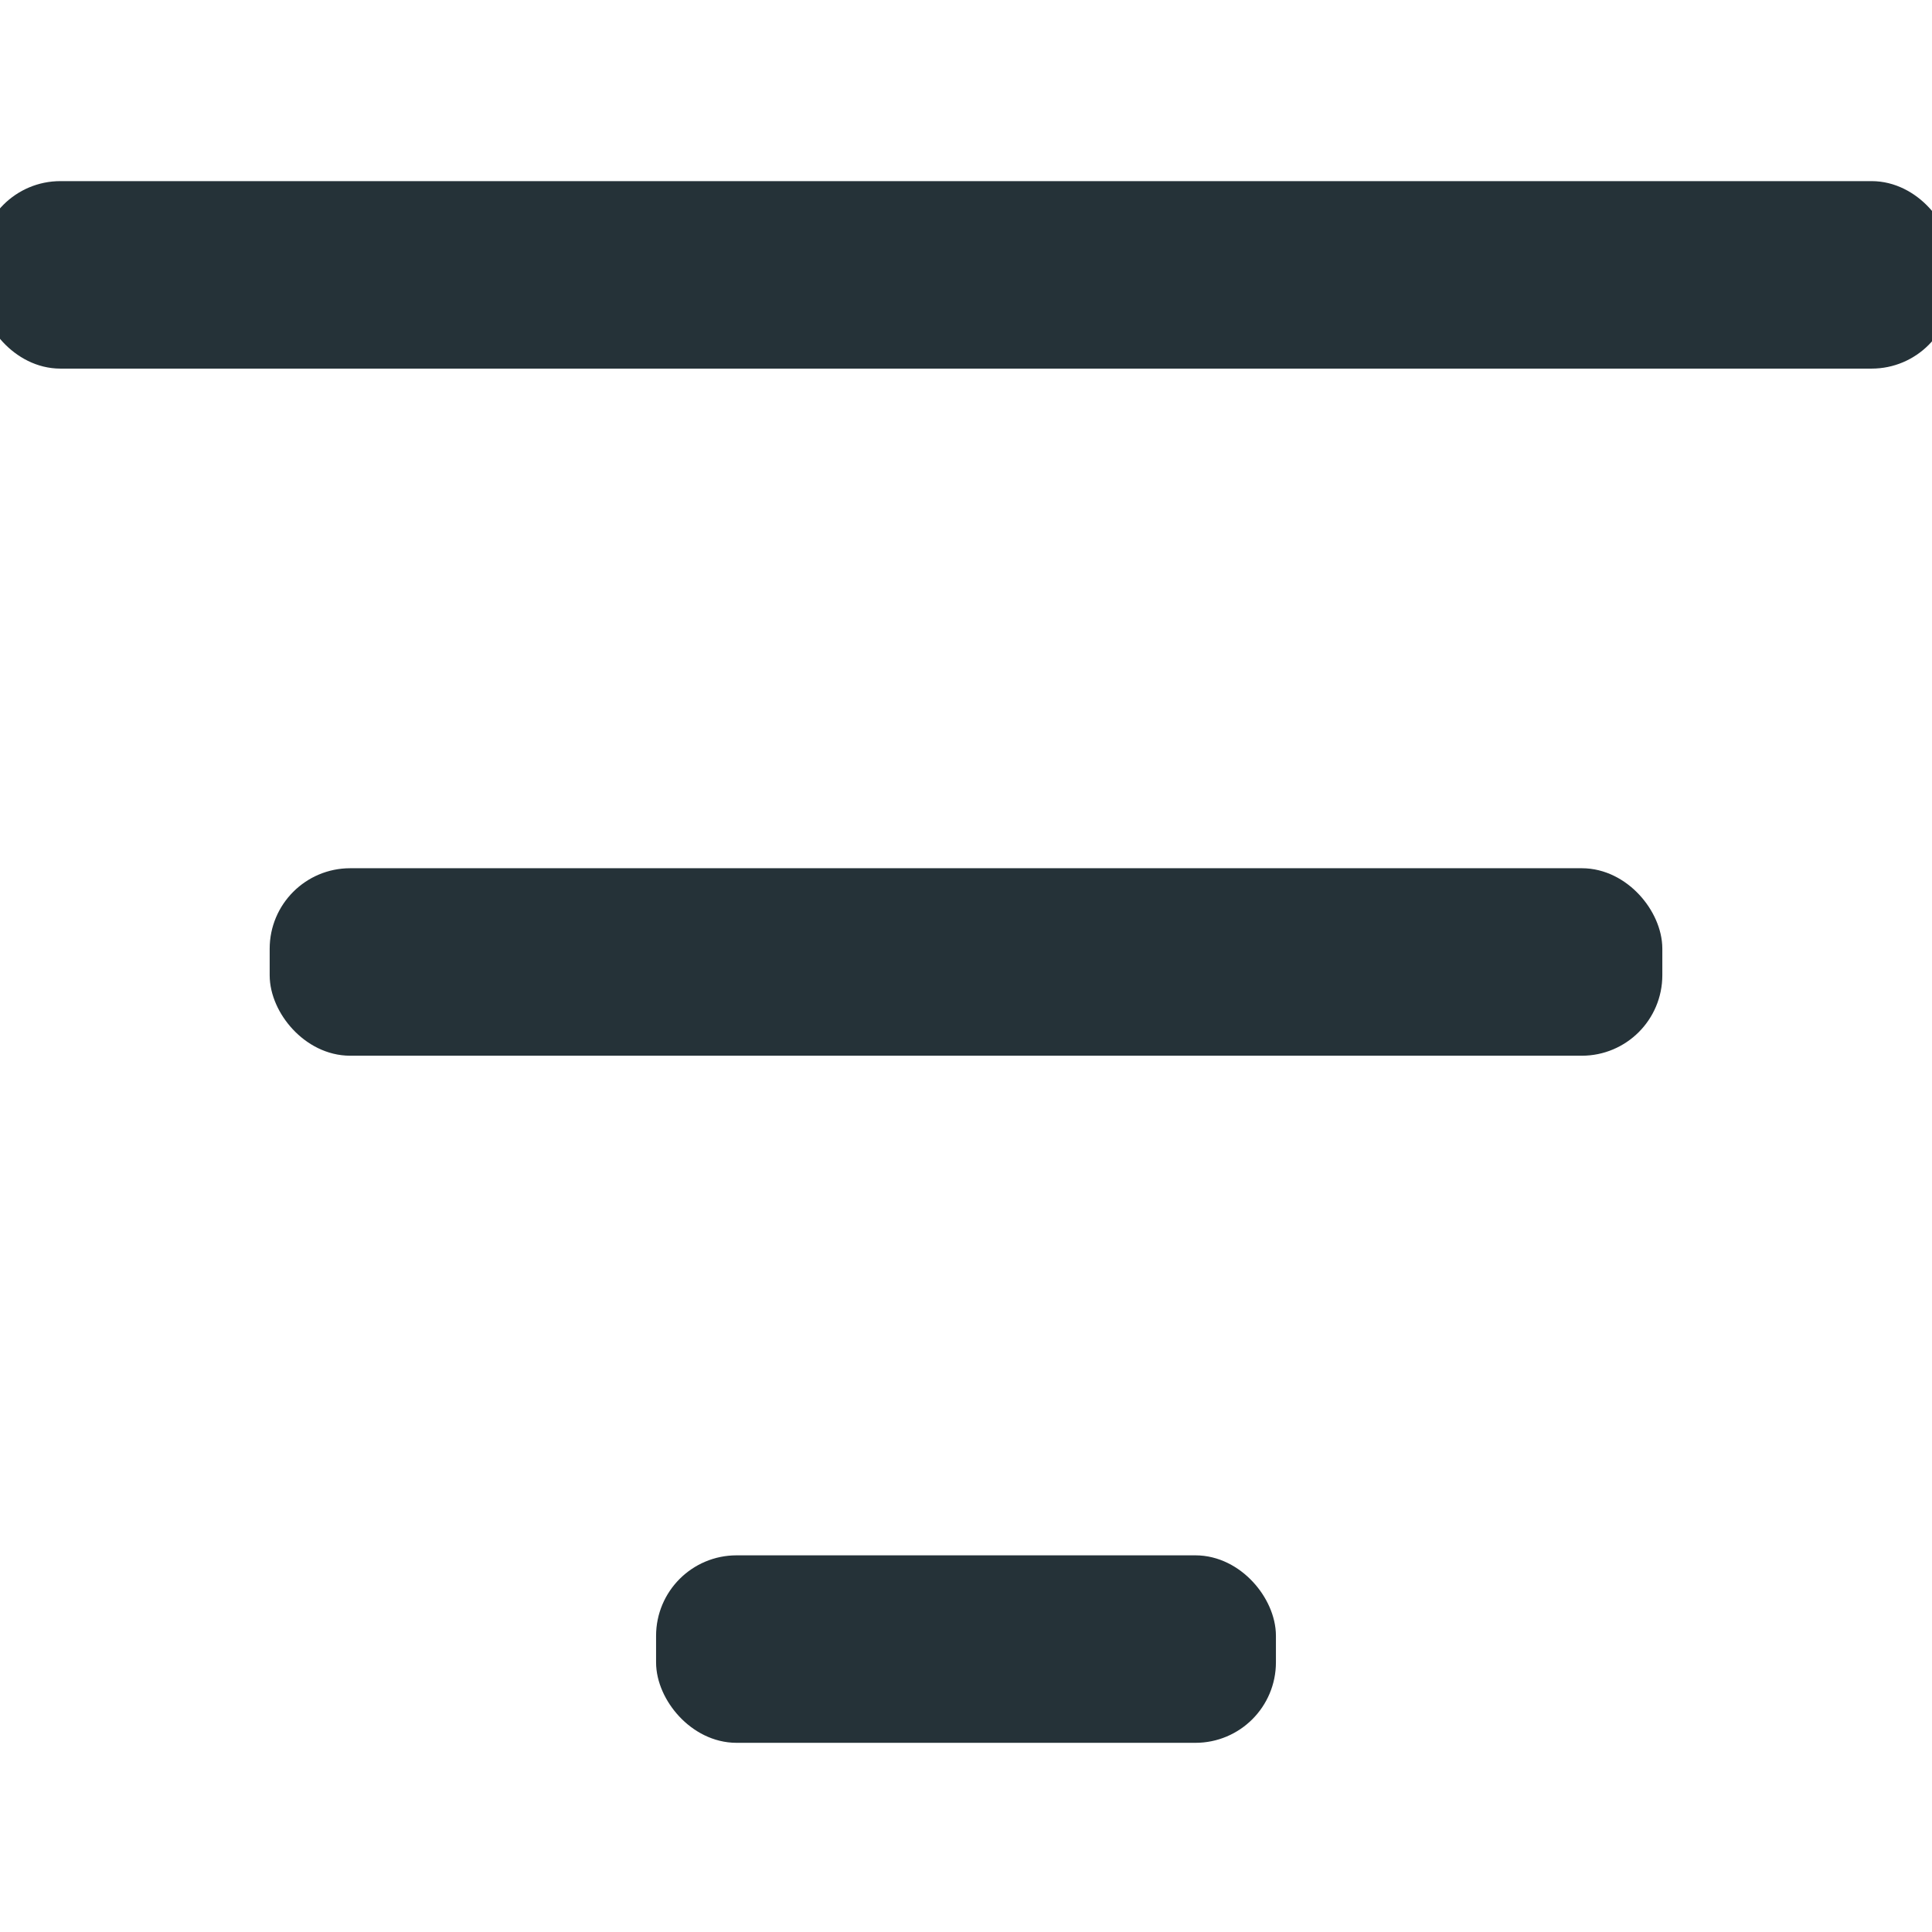 <svg width="48" height="48" viewBox="0 0 48 48" fill="none" xmlns="http://www.w3.org/2000/svg"><rect y="5" width="48" height="3.658" rx="1.5" fill="#253238"/><rect y="5" width="48" height="3.658" rx="1.5" stroke="#253238"/><rect x="7.2" y="22.071" width="33.6" height="3.658" rx="1.5" fill="#253238"/><rect x="7.2" y="22.071" width="33.6" height="3.658" rx="1.5" stroke="#253238"/><rect x="16.8" y="39.142" width="14.4" height="3.658" rx="1.5" fill="#253238"/><rect x="16.8" y="39.142" width="14.4" height="3.658" rx="1.5" stroke="#253238"/></svg>